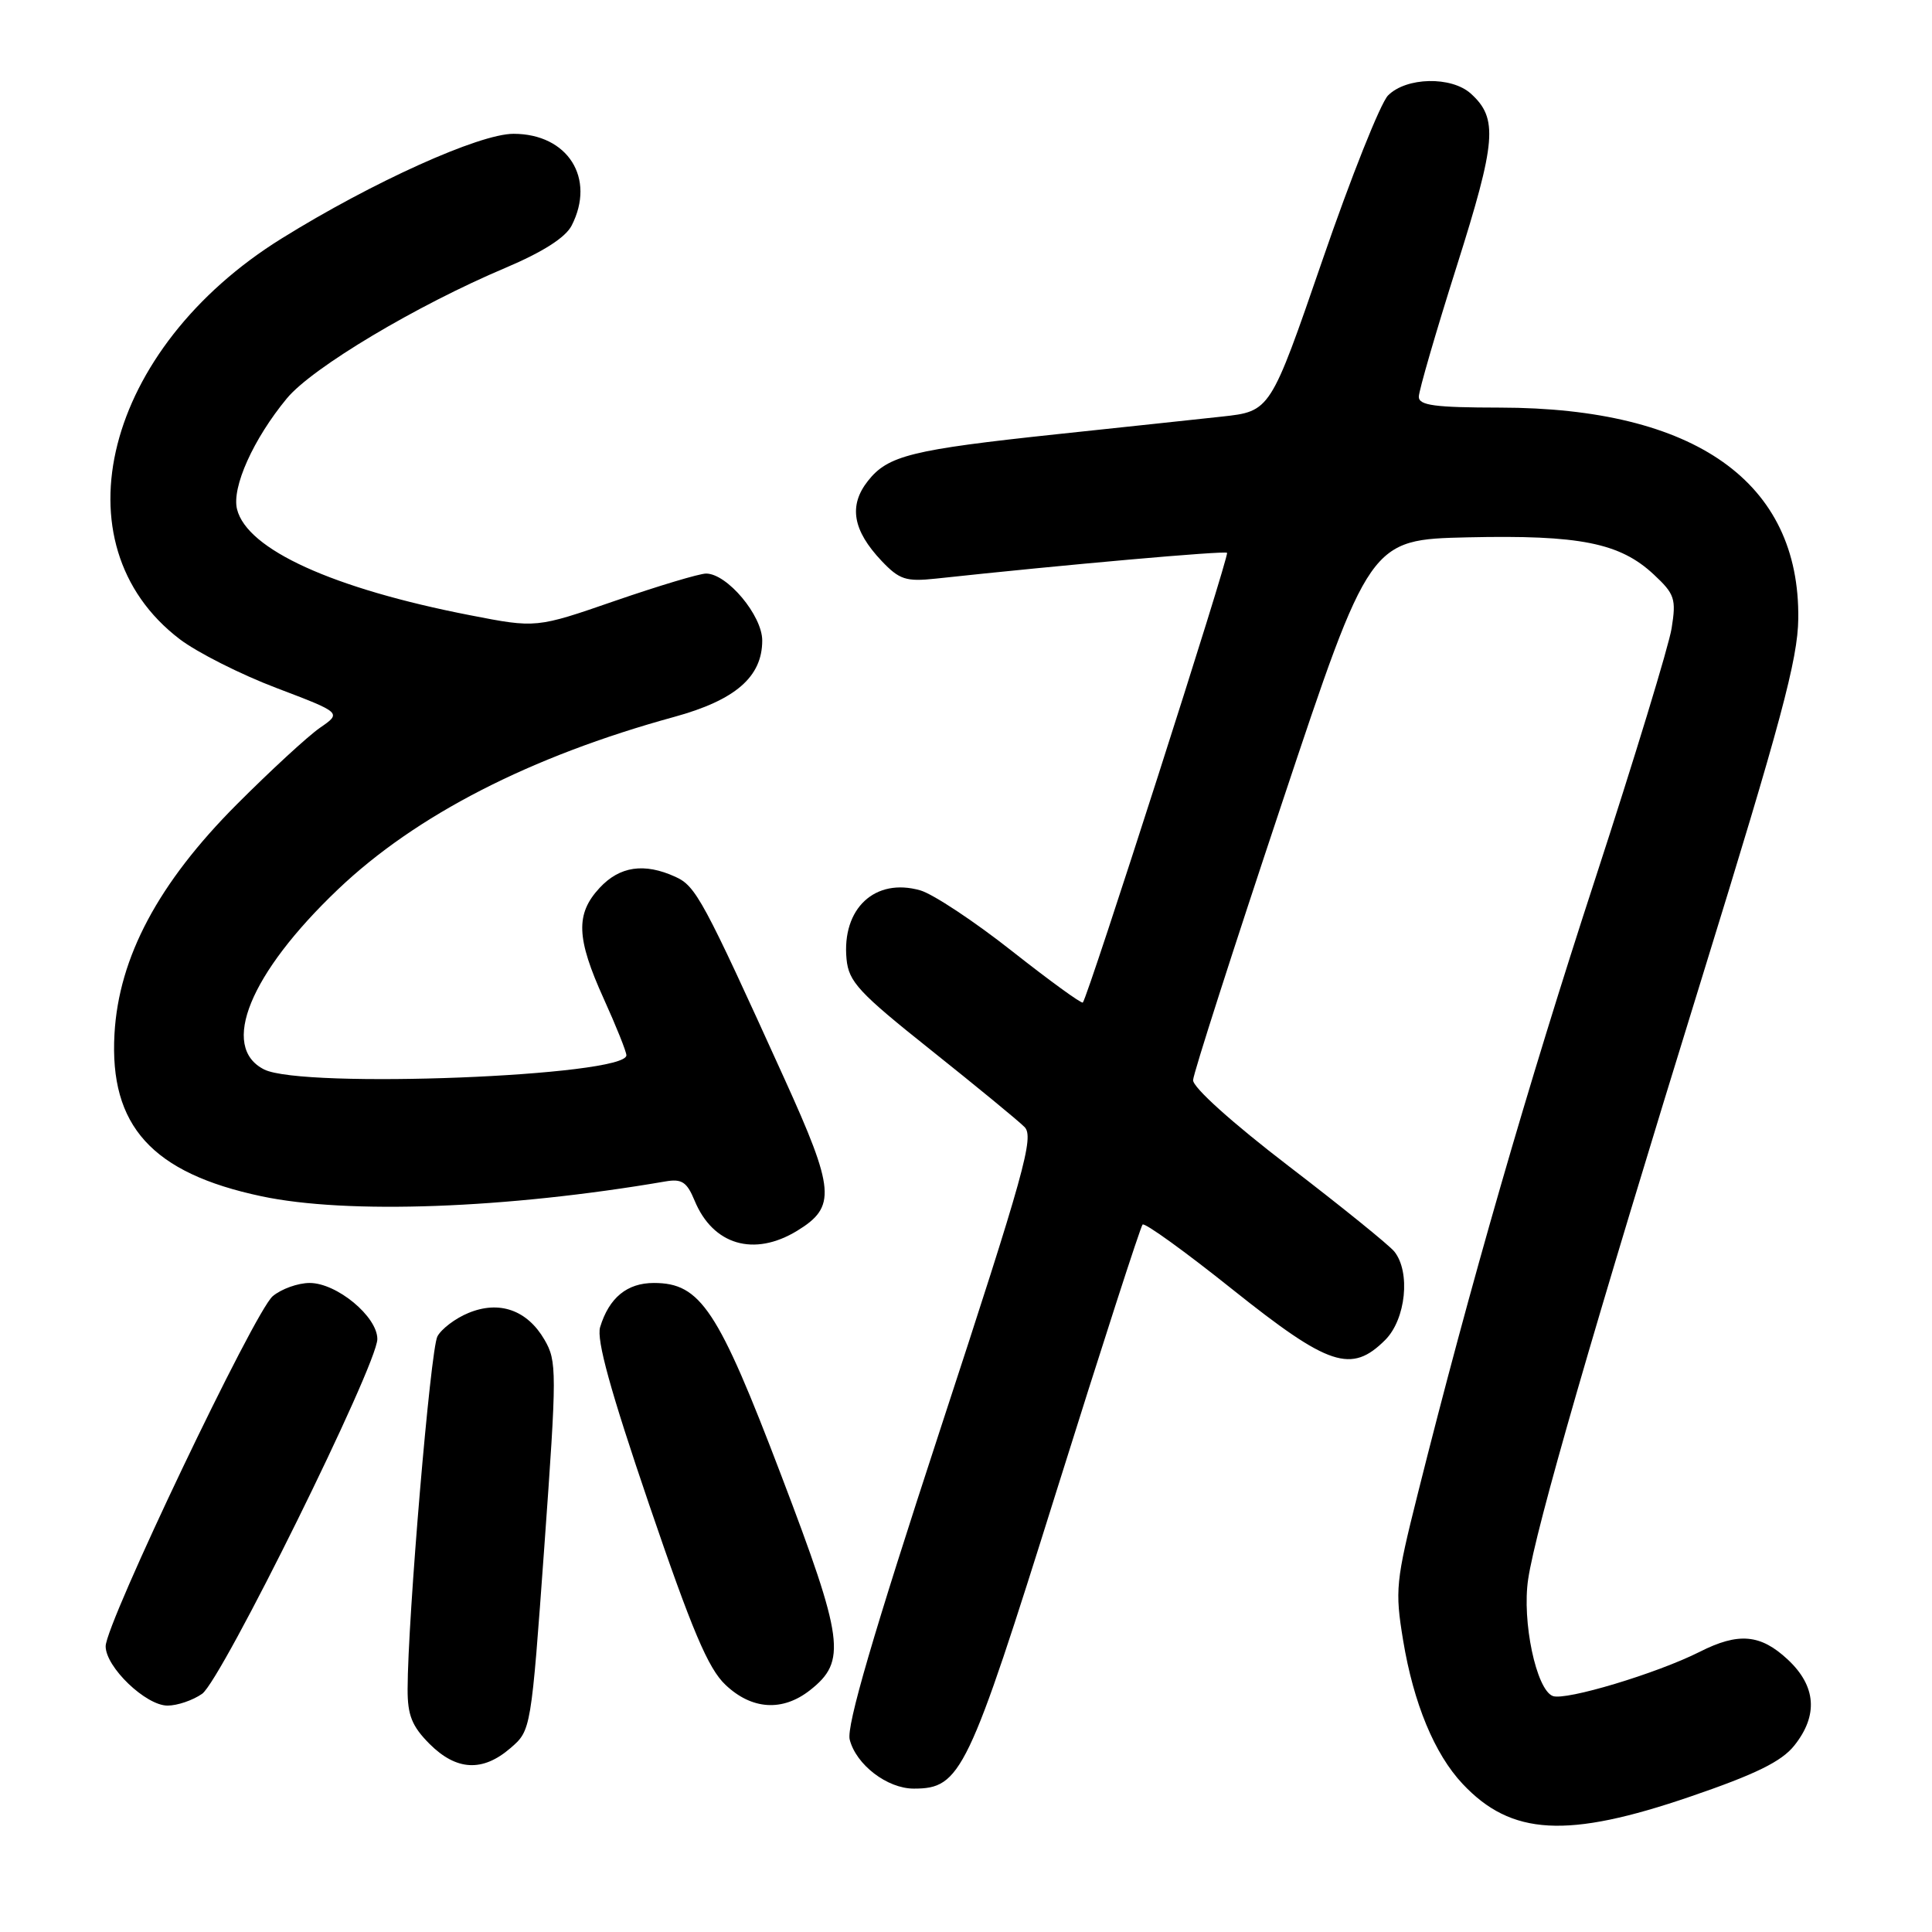 <?xml version="1.0" encoding="UTF-8" standalone="no"?>
<!DOCTYPE svg PUBLIC "-//W3C//DTD SVG 1.1//EN" "http://www.w3.org/Graphics/SVG/1.1/DTD/svg11.dtd" >
<svg xmlns="http://www.w3.org/2000/svg" xmlns:xlink="http://www.w3.org/1999/xlink" version="1.1" viewBox="0 0 256 256">
 <g >
 <path fill="currentColor"
d=" M 224.00 238.05 C 232.63 235.10 236.06 233.41 237.74 231.31 C 240.95 227.30 240.66 223.42 236.89 219.90 C 233.28 216.53 230.36 216.27 225.21 218.88 C 219.54 221.74 207.44 225.38 205.75 224.73 C 203.56 223.89 201.65 214.82 202.49 209.25 C 203.50 202.47 211.08 176.24 225.53 129.50 C 235.98 95.69 238.22 87.36 238.28 82.00 C 238.52 63.88 224.62 54.04 198.75 54.01 C 190.11 54.00 188.00 53.72 188.00 52.57 C 188.00 51.79 190.25 44.03 193.01 35.32 C 198.27 18.70 198.52 15.69 194.90 12.41 C 192.32 10.08 186.34 10.21 183.92 12.65 C 182.92 13.67 179.00 23.50 175.22 34.50 C 168.33 54.50 168.33 54.50 161.92 55.20 C 158.39 55.58 148.53 56.64 140.00 57.54 C 120.77 59.59 117.65 60.36 115.00 63.73 C 112.42 67.00 112.99 70.28 116.82 74.33 C 119.18 76.81 120.04 77.09 124.00 76.67 C 141.13 74.82 162.28 72.95 162.59 73.25 C 162.93 73.59 144.16 132.11 143.48 132.84 C 143.30 133.02 139.08 129.95 134.09 126.02 C 129.11 122.09 123.64 118.47 121.95 117.98 C 115.95 116.26 111.53 120.37 112.17 127.08 C 112.46 130.10 113.78 131.52 123.39 139.17 C 129.37 143.94 134.94 148.51 135.75 149.33 C 137.06 150.63 135.76 155.30 124.59 189.39 C 115.66 216.66 112.14 228.71 112.59 230.50 C 113.43 233.83 117.56 237.00 121.08 237.00 C 127.31 237.00 128.27 234.99 139.97 197.64 C 145.98 178.46 151.12 162.54 151.40 162.26 C 151.69 161.98 157.06 165.86 163.34 170.88 C 176.10 181.06 179.06 182.03 183.55 177.55 C 186.29 174.80 186.93 168.54 184.75 165.83 C 184.06 164.98 177.76 159.88 170.75 154.51 C 163.26 148.77 158.04 144.07 158.09 143.12 C 158.13 142.23 163.42 125.75 169.84 106.50 C 181.50 71.50 181.50 71.50 194.50 71.20 C 209.32 70.87 214.65 71.93 219.14 76.13 C 221.91 78.71 222.12 79.36 221.50 83.24 C 221.13 85.58 216.56 100.55 211.36 116.50 C 202.37 144.03 194.78 170.34 187.87 197.90 C 184.94 209.57 184.83 210.72 185.92 217.35 C 187.30 225.70 190.08 232.41 193.80 236.37 C 200.25 243.24 207.65 243.65 224.00 238.05 Z  M 67.63 231.64 C 70.37 229.28 70.37 229.28 72.13 204.89 C 73.80 181.68 73.80 180.36 72.14 177.51 C 69.85 173.58 66.15 172.28 62.06 173.98 C 60.33 174.69 58.49 176.09 57.96 177.08 C 57.04 178.79 54.02 214.52 54.01 223.83 C 54.00 227.28 54.59 228.74 56.92 231.08 C 60.48 234.63 63.94 234.82 67.63 231.64 Z  M 26.78 224.44 C 29.36 222.63 50.00 180.85 50.00 177.43 C 50.00 174.45 44.63 170.00 41.03 170.00 C 39.49 170.00 37.28 170.79 36.14 171.75 C 33.73 173.77 14.00 215.12 14.00 218.14 C 14.00 220.90 19.32 226.00 22.20 226.00 C 23.50 226.00 25.55 225.30 26.78 224.44 Z  M 107.33 223.96 C 112.21 220.12 111.84 217.35 103.52 195.50 C 95.14 173.49 92.83 170.00 86.64 170.00 C 83.09 170.00 80.71 171.95 79.52 175.85 C 79.01 177.52 80.89 184.32 86.01 199.35 C 91.70 216.03 93.83 221.08 96.13 223.25 C 99.62 226.56 103.69 226.82 107.33 223.96 Z  M 105.62 163.09 C 110.83 159.91 110.65 157.71 103.91 142.87 C 93.16 119.18 92.21 117.41 89.49 116.18 C 85.37 114.30 82.11 114.78 79.45 117.65 C 76.24 121.11 76.36 124.31 80.00 132.34 C 81.65 135.98 83.00 139.35 83.00 139.83 C 83.00 142.60 40.11 144.29 35.00 141.71 C 29.10 138.74 33.09 128.99 44.77 117.86 C 55.10 108.01 70.28 100.22 89.31 95.00 C 97.45 92.77 101.00 89.69 101.00 84.87 C 101.00 81.55 96.34 76.00 93.56 76.00 C 92.68 76.00 87.26 77.63 81.51 79.61 C 71.05 83.23 71.05 83.23 62.28 81.52 C 44.10 77.98 32.75 72.82 31.41 67.48 C 30.68 64.59 33.57 58.16 38.01 52.79 C 41.37 48.72 55.21 40.46 67.00 35.48 C 71.93 33.39 74.92 31.48 75.74 29.90 C 78.97 23.62 75.24 17.73 68.04 17.73 C 63.51 17.73 49.35 24.12 37.32 31.60 C 13.86 46.17 7.27 72.07 23.81 84.69 C 26.12 86.45 31.90 89.37 36.65 91.17 C 45.28 94.45 45.28 94.45 42.39 96.44 C 40.80 97.54 35.84 102.11 31.37 106.59 C 20.98 117.01 15.74 126.84 15.17 136.99 C 14.48 149.18 20.14 155.44 34.64 158.51 C 46.03 160.93 67.14 160.15 88.15 156.55 C 90.34 156.17 91.01 156.60 92.04 159.09 C 94.47 164.97 99.91 166.57 105.62 163.09 Z "/>
</g>
</svg>